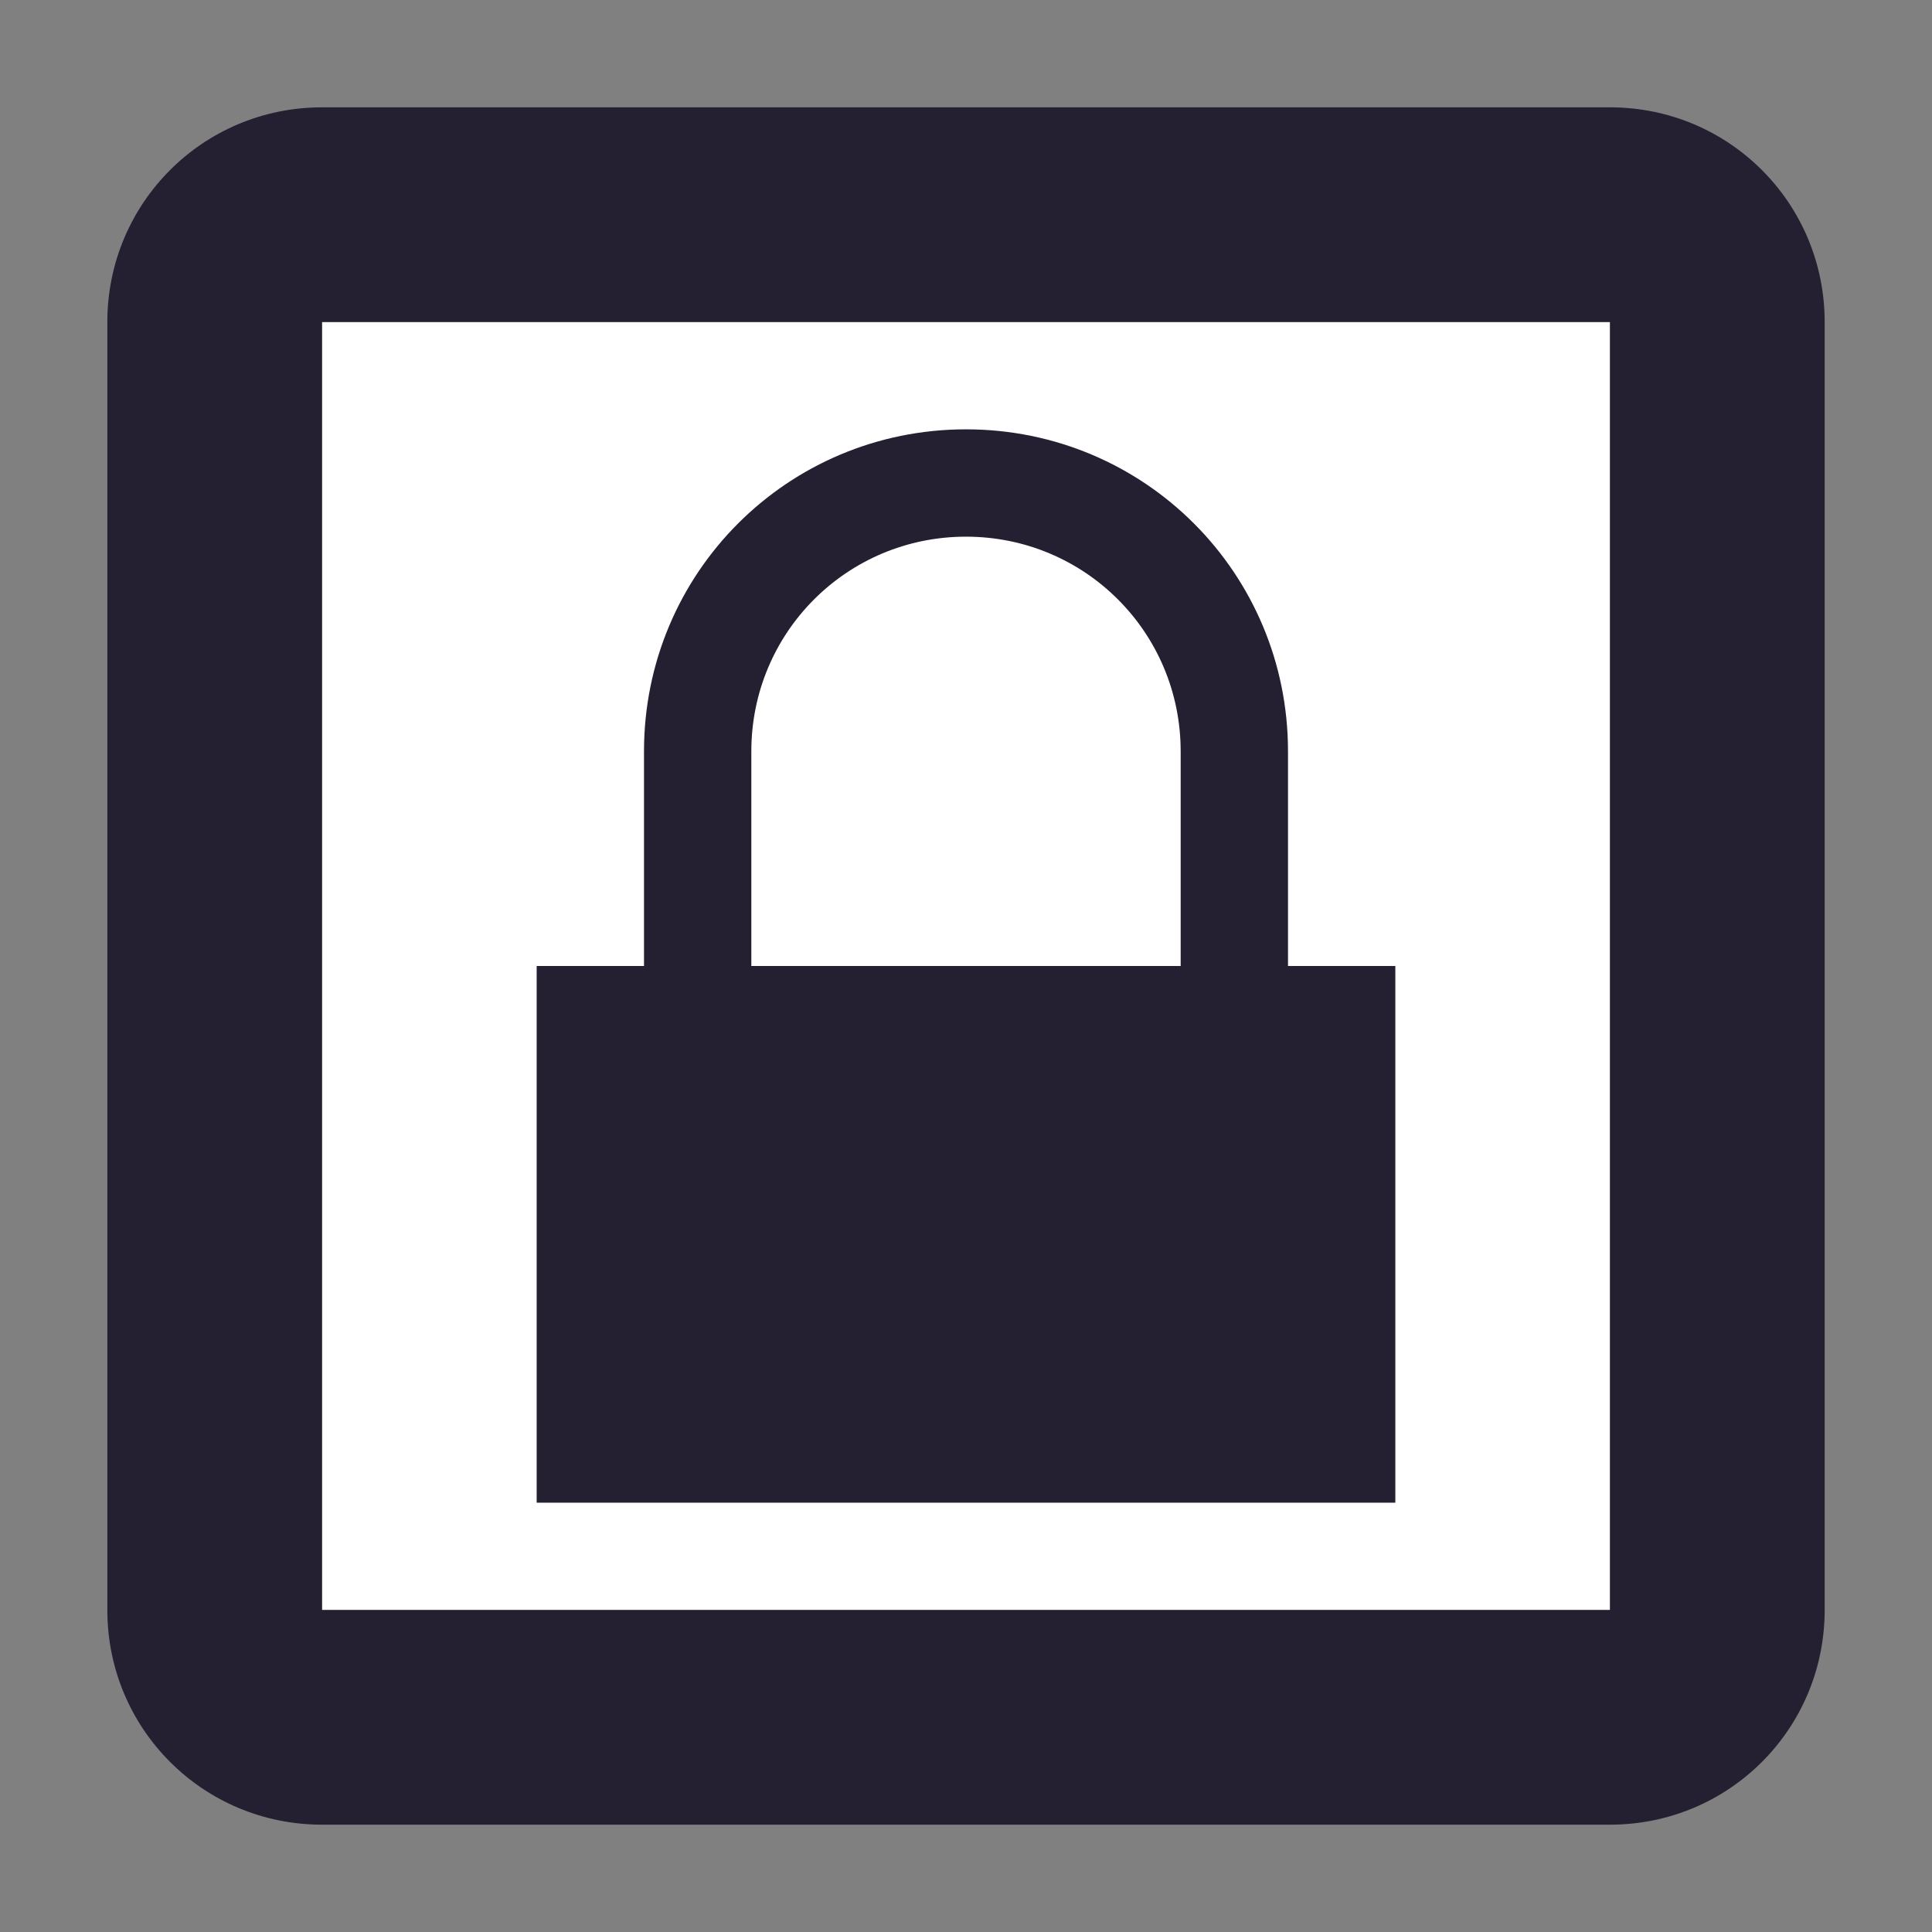 <?xml version="1.0" encoding="UTF-8" standalone="no"?>
<svg
   xmlns:dc="http://purl.org/dc/elements/1.1/"
   xmlns:cc="http://creativecommons.org/ns#"
   xmlns:rdf="http://www.w3.org/1999/02/22-rdf-syntax-ns#"
   xmlns:svg="http://www.w3.org/2000/svg"
   xmlns="http://www.w3.org/2000/svg"
   xmlns:sodipodi="http://sodipodi.sourceforge.net/DTD/sodipodi-0.dtd"
   xmlns:inkscape="http://www.inkscape.org/namespaces/inkscape"
   width="18"
   height="18"
   version="1.1"
   id="svg390"
   sodipodi:docname="package-installed-locked.svg"
   inkscape:version="1.0.1 (3bc2e813f5, 2020-09-07)">
  <rect width="100%" height="100%" fill="#808080" stroke="none"/>
  <defs
     id="defs394" />
  <sodipodi:namedview
     pagecolor="#ffffff"
     bordercolor="#666666"
     borderopacity="1"
     objecttolerance="10"
     gridtolerance="10"
     guidetolerance="10"
     inkscape:pageopacity="0"
     inkscape:pageshadow="2"
     inkscape:window-width="1920"
     inkscape:window-height="1135"
     id="namedview392"
     showgrid="false"
     inkscape:zoom="39.730562"
     inkscape:cx="4.2808322"
     inkscape:cy="6.9421198"
     inkscape:window-x="0"
     inkscape:window-y="0"
     inkscape:window-maximized="1"
     inkscape:current-layer="svg390" />
  <!--

Copyright (C) 2018 Stasiek Michalski <hellcp@opensuse.org>

This image is freely licensed under the terms of Creative
Commons Attribution-ShareAlike 4.0 International license.
You can read terms of the license on:
https://creativecommons.org/licenses/by-sa/4.0/legalcode

-->
  <rect
     fill="#ffffff"
     opacity="1"
     width="12"
     height="12"
     x="3"
     y="3"
     id="rect386" />
  <path
     d="M 3,1 C 1.892,1 1,1.892 1,3 v 12 c 0,1.108 0.892,2 2,2 h 12 c 1.108,0 2,-0.892 2,-2 V 3 C 17,1.892 16.108,1 15,1 Z M 3,3 H 15 V 15 H 3 Z M 9,4 C 7.338,4 6,5.338 6,7 V 9 H 5 v 5 h 8 V 9 H 12 V 7 C 12,5.338 10.662,4 9,4 Z m 0,1 c 1.108,0 2,0.892 2,2 V 9 H 7 V 7 C 7,5.892 7.892,5 9,5 Z"
     fill="#241f31"
     id="path388" />
</svg>
